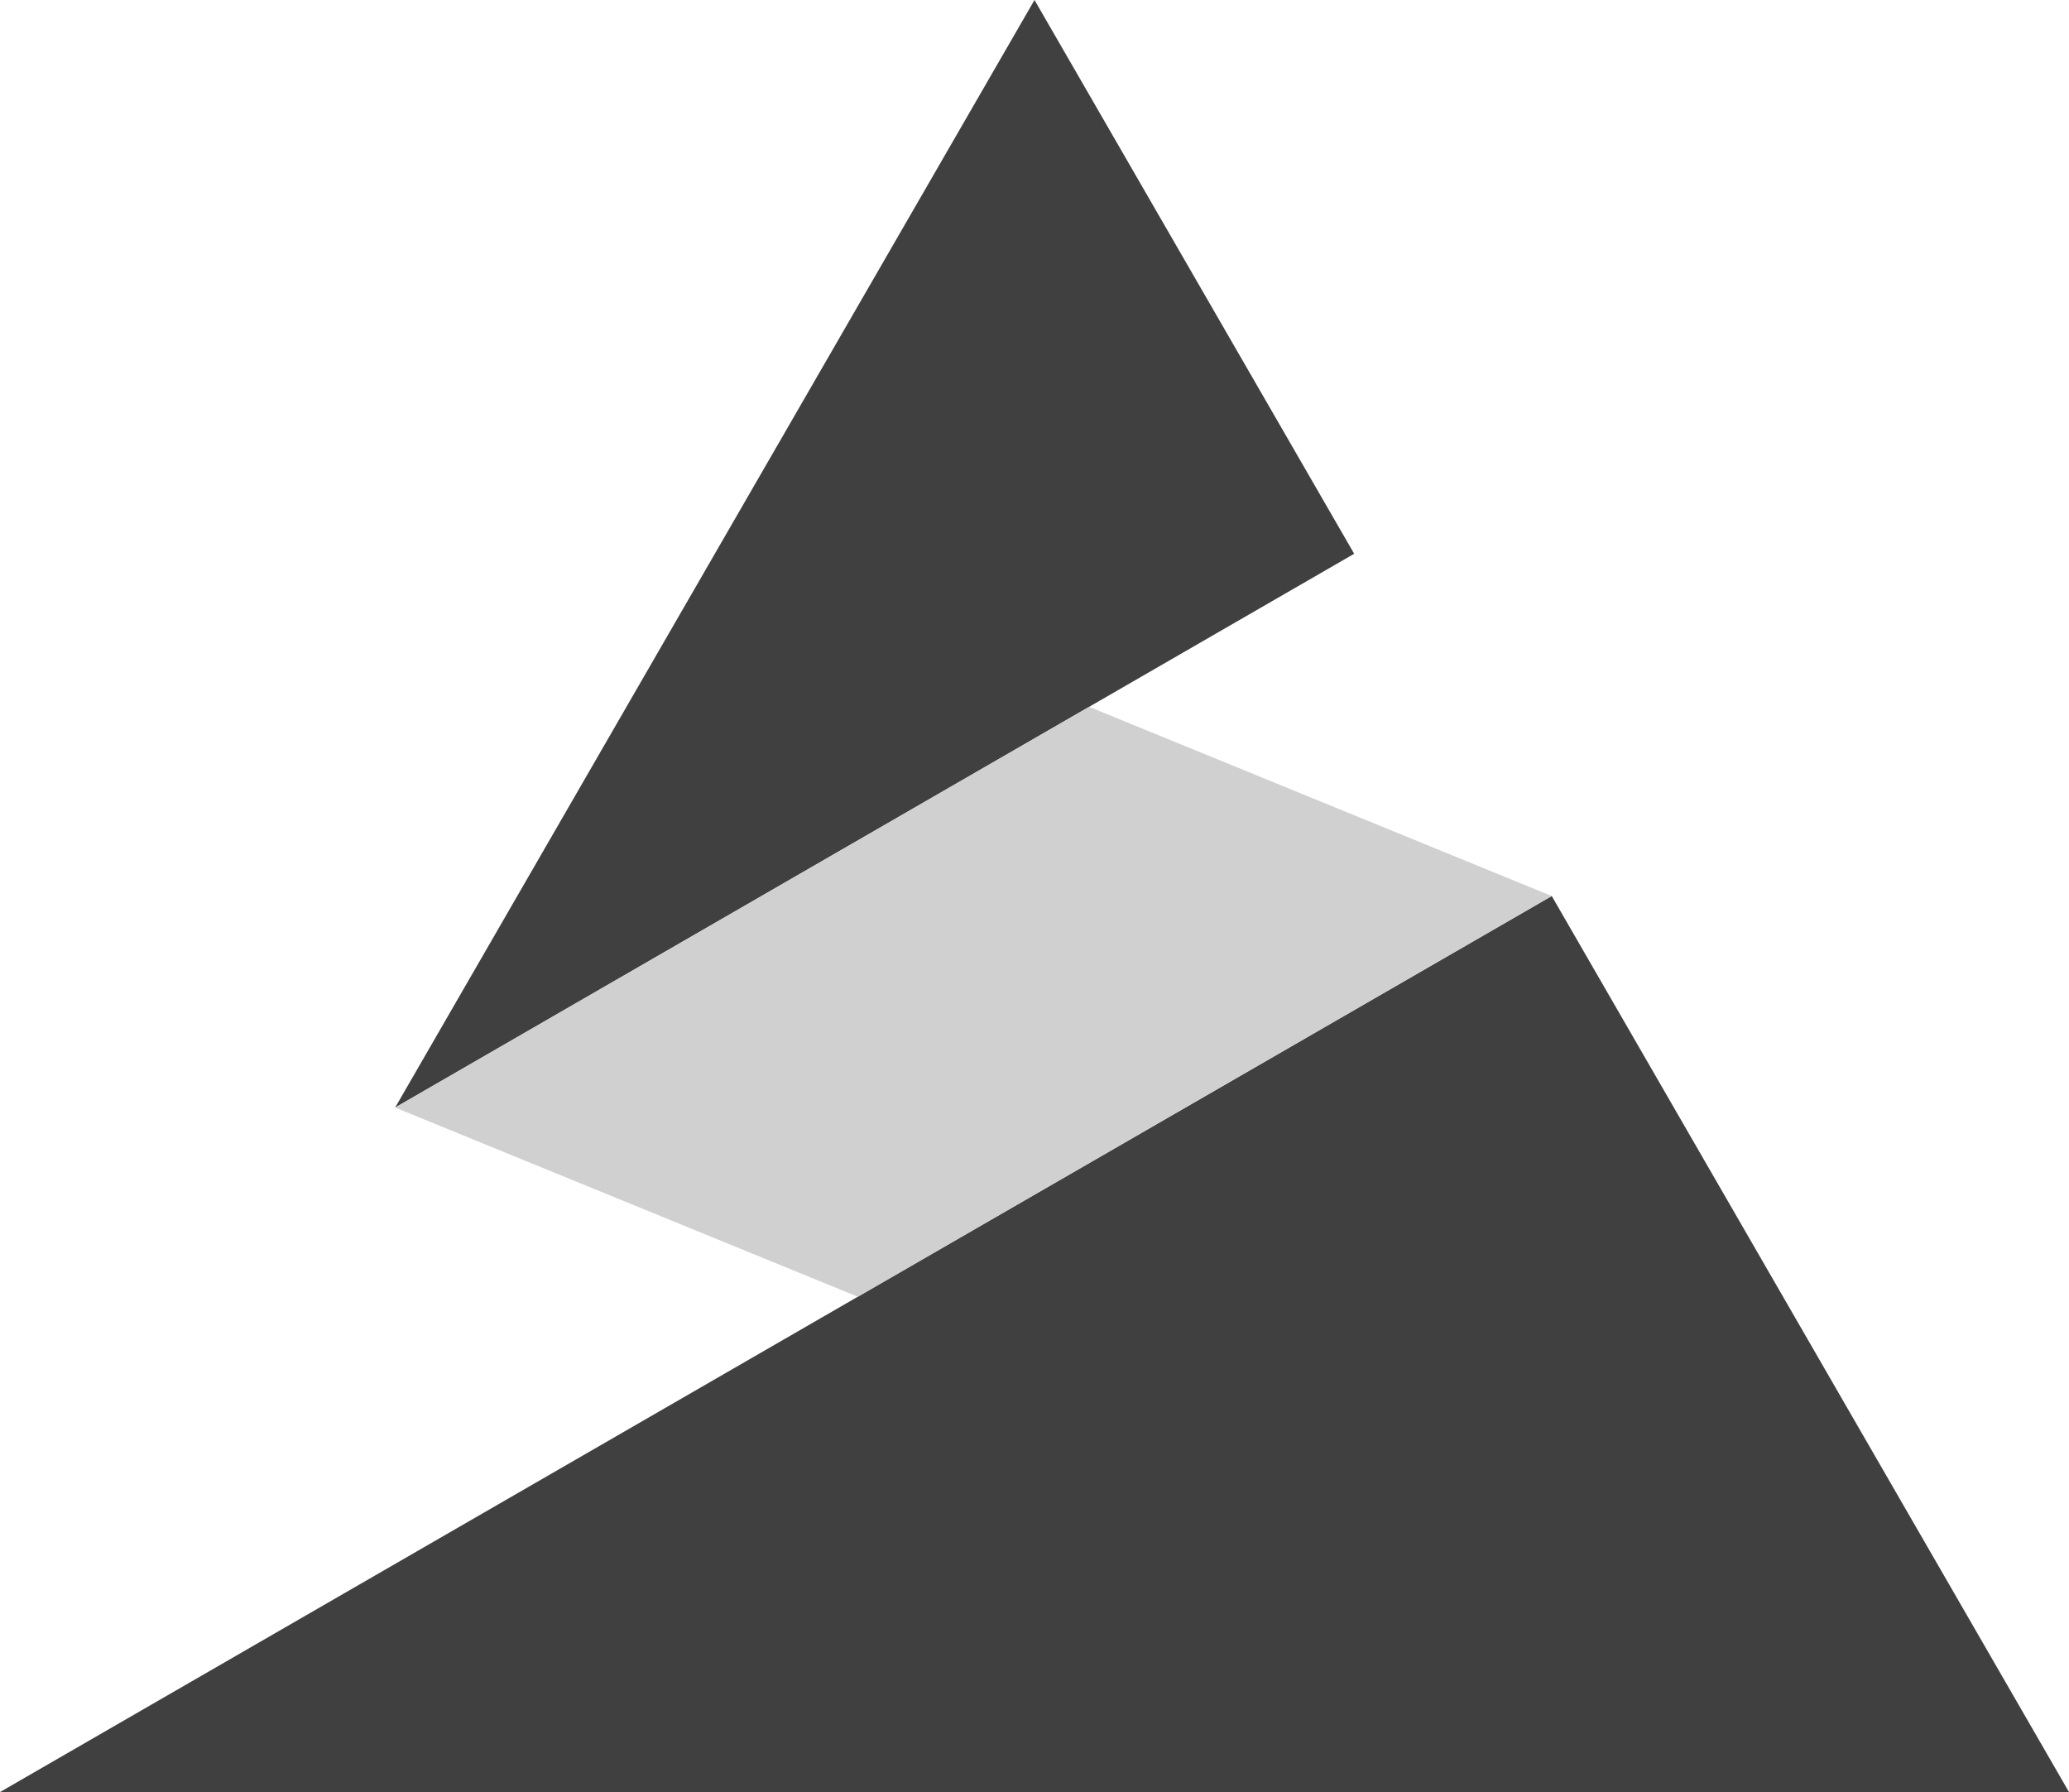 <?xml version="1.0" encoding="UTF-8" standalone="no"?>
<svg
   xmlns:dc="http://purl.org/dc/elements/1.1/"
   xmlns:cc="http://creativecommons.org/ns#"
   xmlns:rdf="http://www.w3.org/1999/02/22-rdf-syntax-ns#"
   xmlns:svg="http://www.w3.org/2000/svg"
   xmlns="http://www.w3.org/2000/svg"
   viewBox="0 0 313.685 271.66"
   height="271.66"
   width="313.685"
   xml:space="preserve"
   version="1.1"
   id="svg2"><defs
     id="defs6"><clipPath
       id="clipPath28"
       clipPathUnits="userSpaceOnUse"><path
         id="path30"
         d="m 0,651.983 1533.073,0 L 1533.073,0 0,0 0,651.983 Z" /></clipPath></defs><g
     transform="matrix(1.25,0,0,-1.25,-313.685,597.316)"
     id="g10"><g
       transform="translate(250.948,260.525)"
       id="g12"><path
         id="path14"
         style="fill:#404040;fill-opacity:1;fill-rule:nonzero;stroke:none"
         d="M 0,0 188.211,108.664 250.948,0 0,0 Z" /></g><g
       transform="translate(415.196,410.695)"
       id="g16"><path
         id="path18"
         style="fill:#404040;fill-opacity:1;fill-rule:nonzero;stroke:none"
         d="M 0,0 -38.774,67.158 -116.321,-67.158 0,0 Z" /></g><g
       transform="translate(439.16,369.189)"
       id="g20"><path
         id="path22"
         style="fill:#d0d0d0;fill-opacity:1;fill-rule:nonzero;stroke:none"
         d="M 0,0 -56.114,22.944 -140.284,-25.652 -84.17,-48.596 0,0 Z" /></g></g></svg>